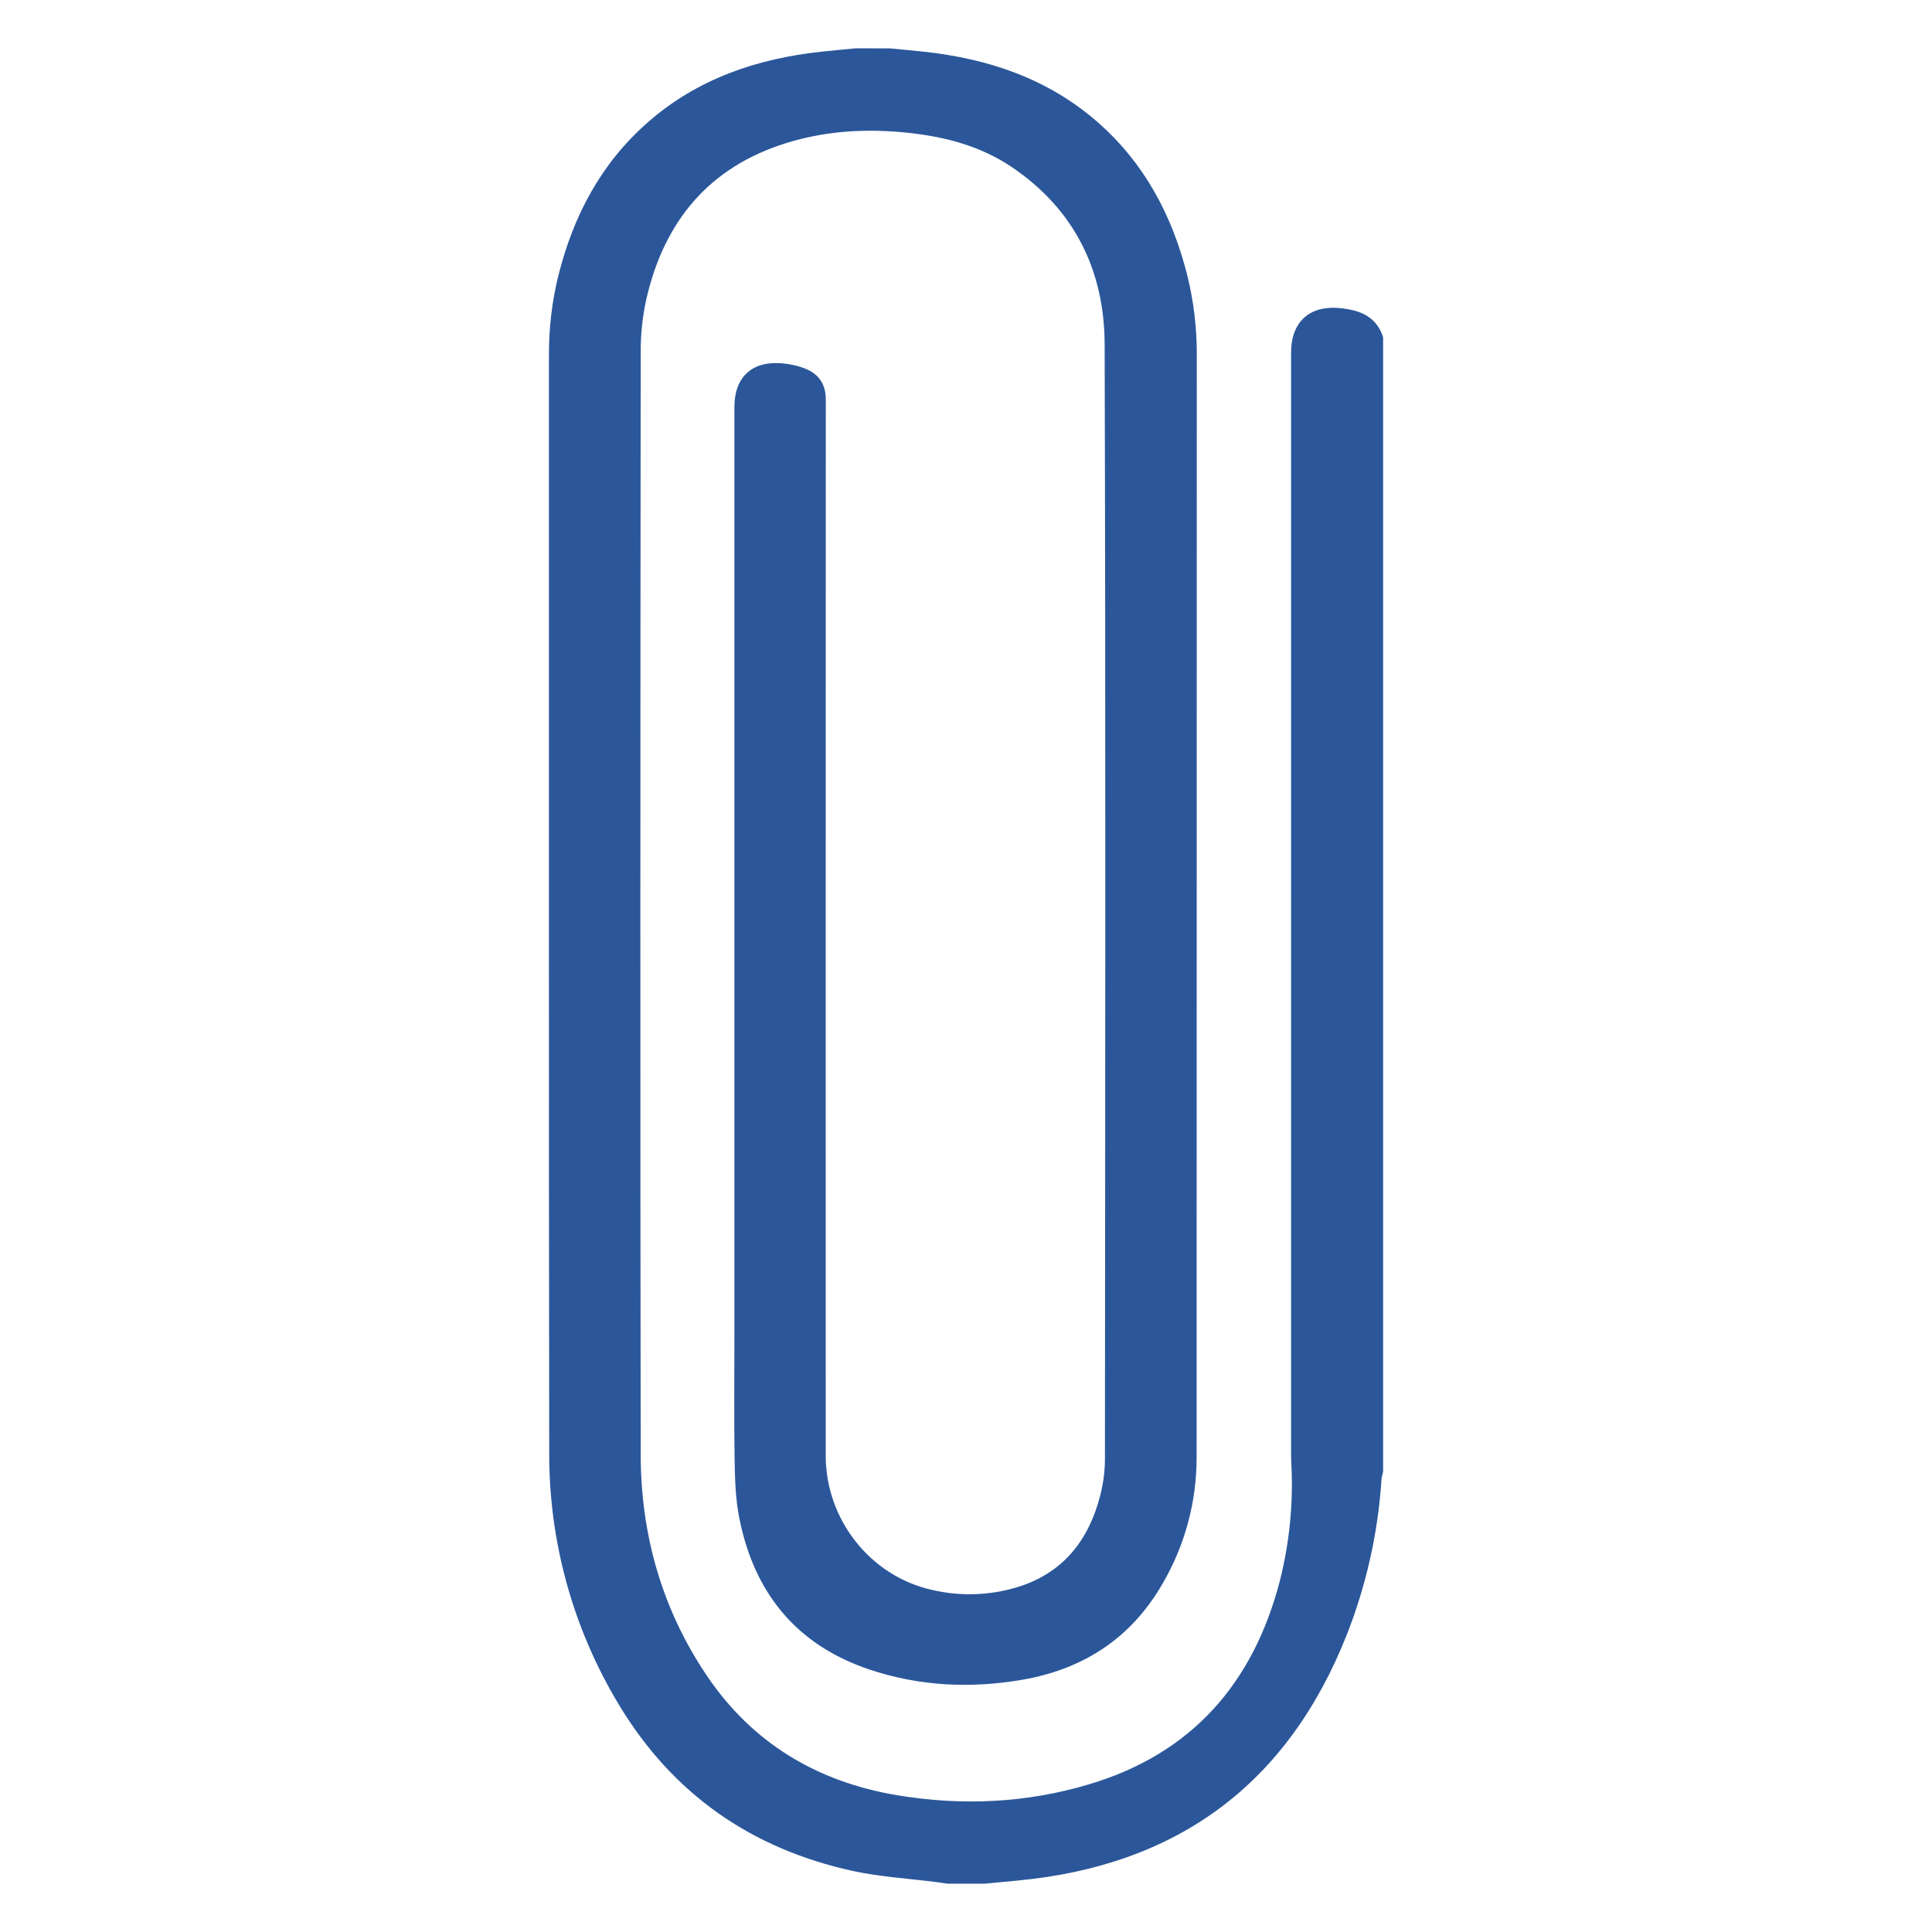 <?xml version="1.0" encoding="UTF-8"?><svg id="uuid-bf934182-3131-4636-a1c7-12d95e3fe561" xmlns="http://www.w3.org/2000/svg" viewBox="0 0 400 400"><defs><style>.uuid-57d25f76-a6ed-4332-b75b-4b3e1b90a801{fill:#2b579a;stroke-width:0px;}</style></defs><path id="uuid-181d143b-7352-46ff-83b2-afe662744829" class="uuid-57d25f76-a6ed-4332-b75b-4b3e1b90a801" d="M184.208,10.018c2.382.229,4.763.431,7.145.694,13.393,1.459,25.706,5.625,35.997,14.659,9.614,8.454,15.318,19.229,18.429,31.497,1.351,5.403,2.024,10.953,2.004,16.522-.026,76.107-.009,152.214-.035,228.322.018,9.247-2.443,18.33-7.127,26.304-6.459,11.144-16.294,17.55-28.852,19.739-10.783,1.881-21.505,1.371-31.919-2.153-15.063-5.106-23.737-15.907-26.787-31.295-.765-3.867-.905-7.901-.967-11.873-.141-8.788-.044-17.586-.044-26.374V84.235c0-6.187,3.682-9.579,9.922-9.008,1.652.149,3.348.519,4.878,1.151,2.742,1.134,4.122,3.243,4.122,6.345-.026,72.882-.026,145.773-.018,218.654,0,13.191,9.184,24.889,21.901,27.771,5.849,1.392,11.962,1.21,17.717-.527,9.439-2.874,14.791-9.623,17.19-18.895.658-2.517.995-5.106,1.002-7.707.053-76.925.167-153.849-.062-230.774-.044-15.178-6.24-27.859-19.159-36.612-5.677-3.849-12.11-5.844-18.86-6.802-9.465-1.336-18.886-1.046-28.052,1.837-15.766,4.948-24.968,16.021-28.712,31.805-.858,3.727-1.286,7.539-1.274,11.363-.07,76.107-.114,152.214,0,228.322.026,16.496,4.368,31.919,13.648,45.699,9.447,14.026,22.85,22.041,39.416,24.818,13.446,2.25,26.813,1.635,39.873-2.285,21.145-6.345,33.818-20.828,39.346-41.912,2.068-8.08,2.88-16.43,2.408-24.757-.044-.765-.035-1.529-.035-2.303V73.021c0-6.547,4.025-10.028,10.643-9.175.712.088,1.415.202,2.109.369,3.102.729,5.317,2.478,6.301,5.598v234.922c-.114.492-.29.976-.325,1.476-.705,11.022-3.119,21.867-7.154,32.148-12.233,30.997-35.083,47.87-68.189,50.99l-6.837.65h-7.663l-2.259-.325c-5.756-.738-11.609-1.072-17.269-2.294-21.075-4.57-37.474-15.986-48.6-34.565-9.457-15.714-14.421-33.722-14.351-52.062-.114-75.729-.035-151.459-.062-227.197,0-5.607.606-11.1,1.96-16.522,3.102-12.383,8.841-23.254,18.561-31.752,10.309-9.017,22.621-13.165,36.015-14.597,2.329-.246,4.658-.457,6.987-.685,2.338.018,4.684.018,7.039.018h-0Z"/></svg>